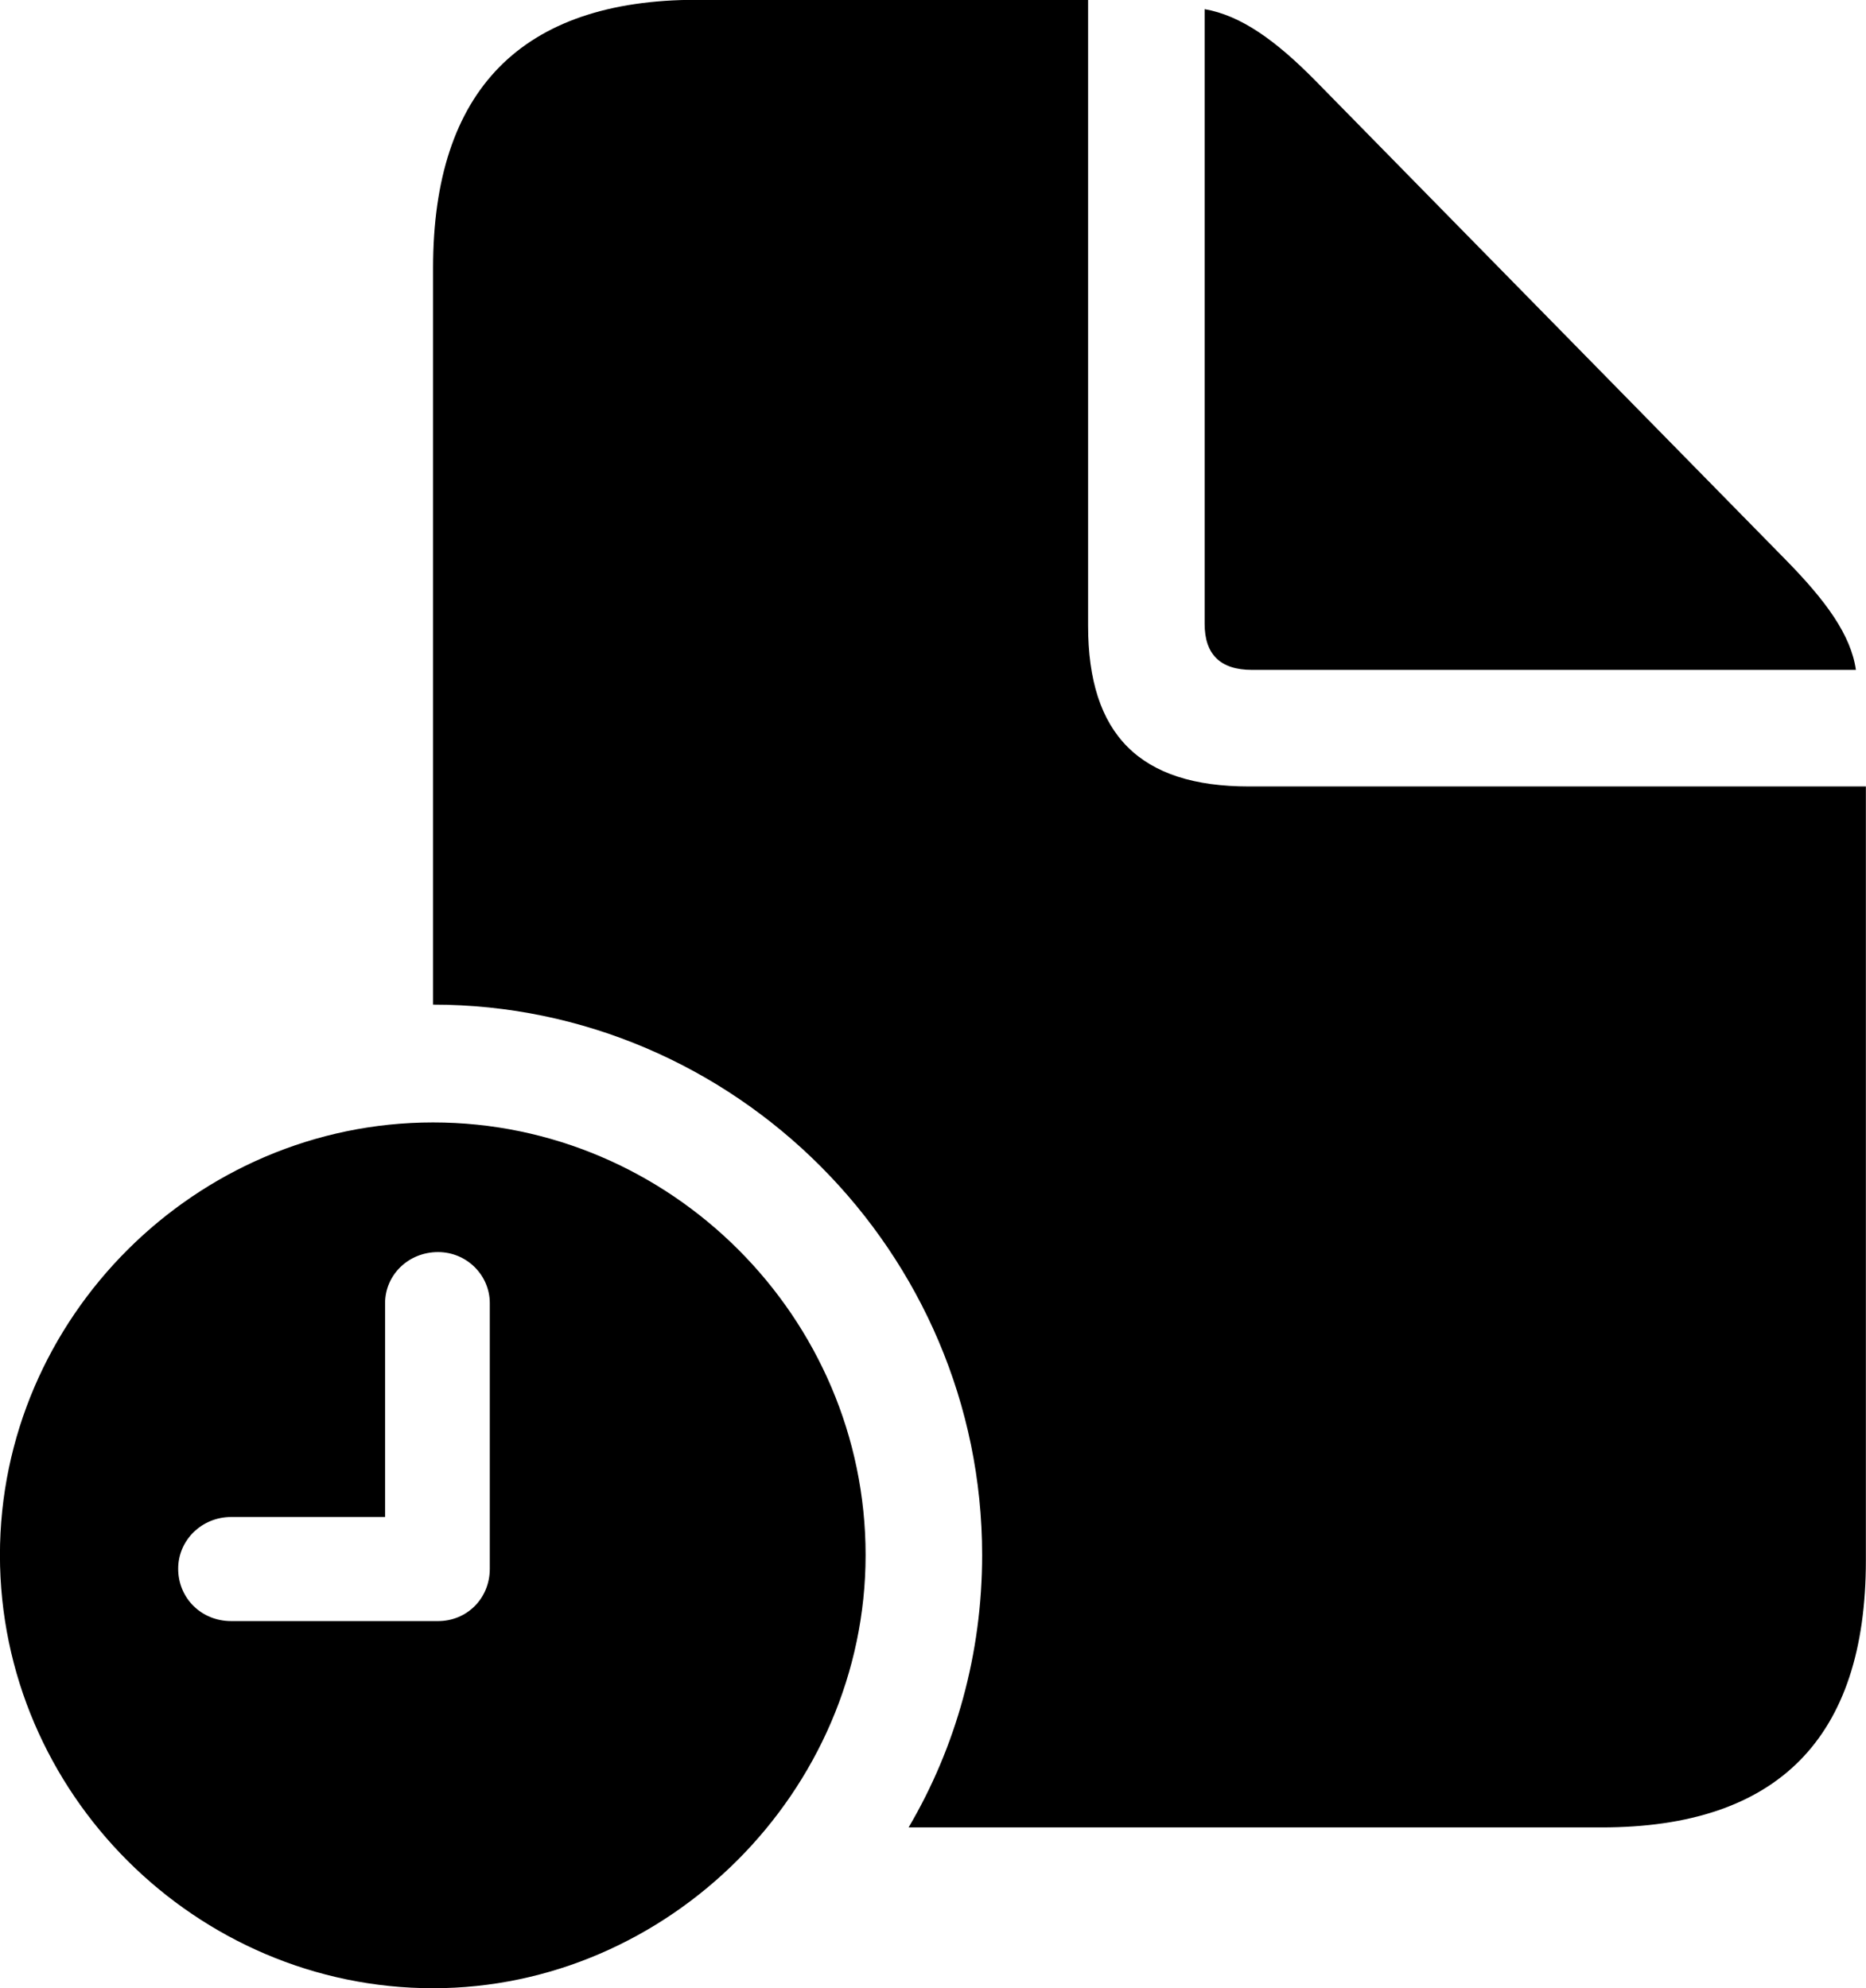 
<svg
    viewBox="0 0 29.941 31.896"
    xmlns="http://www.w3.org/2000/svg"
>
    <path
        fill="inherit"
        d="M6.949 16.117C11.789 16.117 15.759 20.097 15.759 24.947C15.759 26.527 15.339 28.027 14.579 29.317H25.699C28.529 29.317 29.939 27.877 29.939 25.037V12.617H20.039C18.289 12.617 17.459 11.787 17.459 10.037V-0.003H11.179C8.369 -0.003 6.949 1.447 6.949 4.297ZM20.089 10.747H29.779C29.699 10.187 29.299 9.637 28.639 8.967L21.109 1.297C20.469 0.647 19.909 0.247 19.329 0.147V10.007C19.329 10.497 19.579 10.747 20.089 10.747ZM6.949 31.897C10.719 31.897 13.889 28.737 13.889 24.947C13.889 21.137 10.759 18.007 6.949 18.007C3.149 18.007 -0.001 21.137 -0.001 24.947C-0.001 28.767 3.149 31.897 6.949 31.897ZM3.709 26.007C3.229 26.007 2.859 25.637 2.859 25.167C2.859 24.707 3.239 24.337 3.709 24.337H6.179V20.907C6.179 20.457 6.549 20.087 7.029 20.087C7.489 20.087 7.859 20.457 7.859 20.907V25.167C7.859 25.647 7.489 26.007 7.029 26.007Z"
        fillRule="evenodd"
        clipRule="evenodd"
    />
</svg>
        